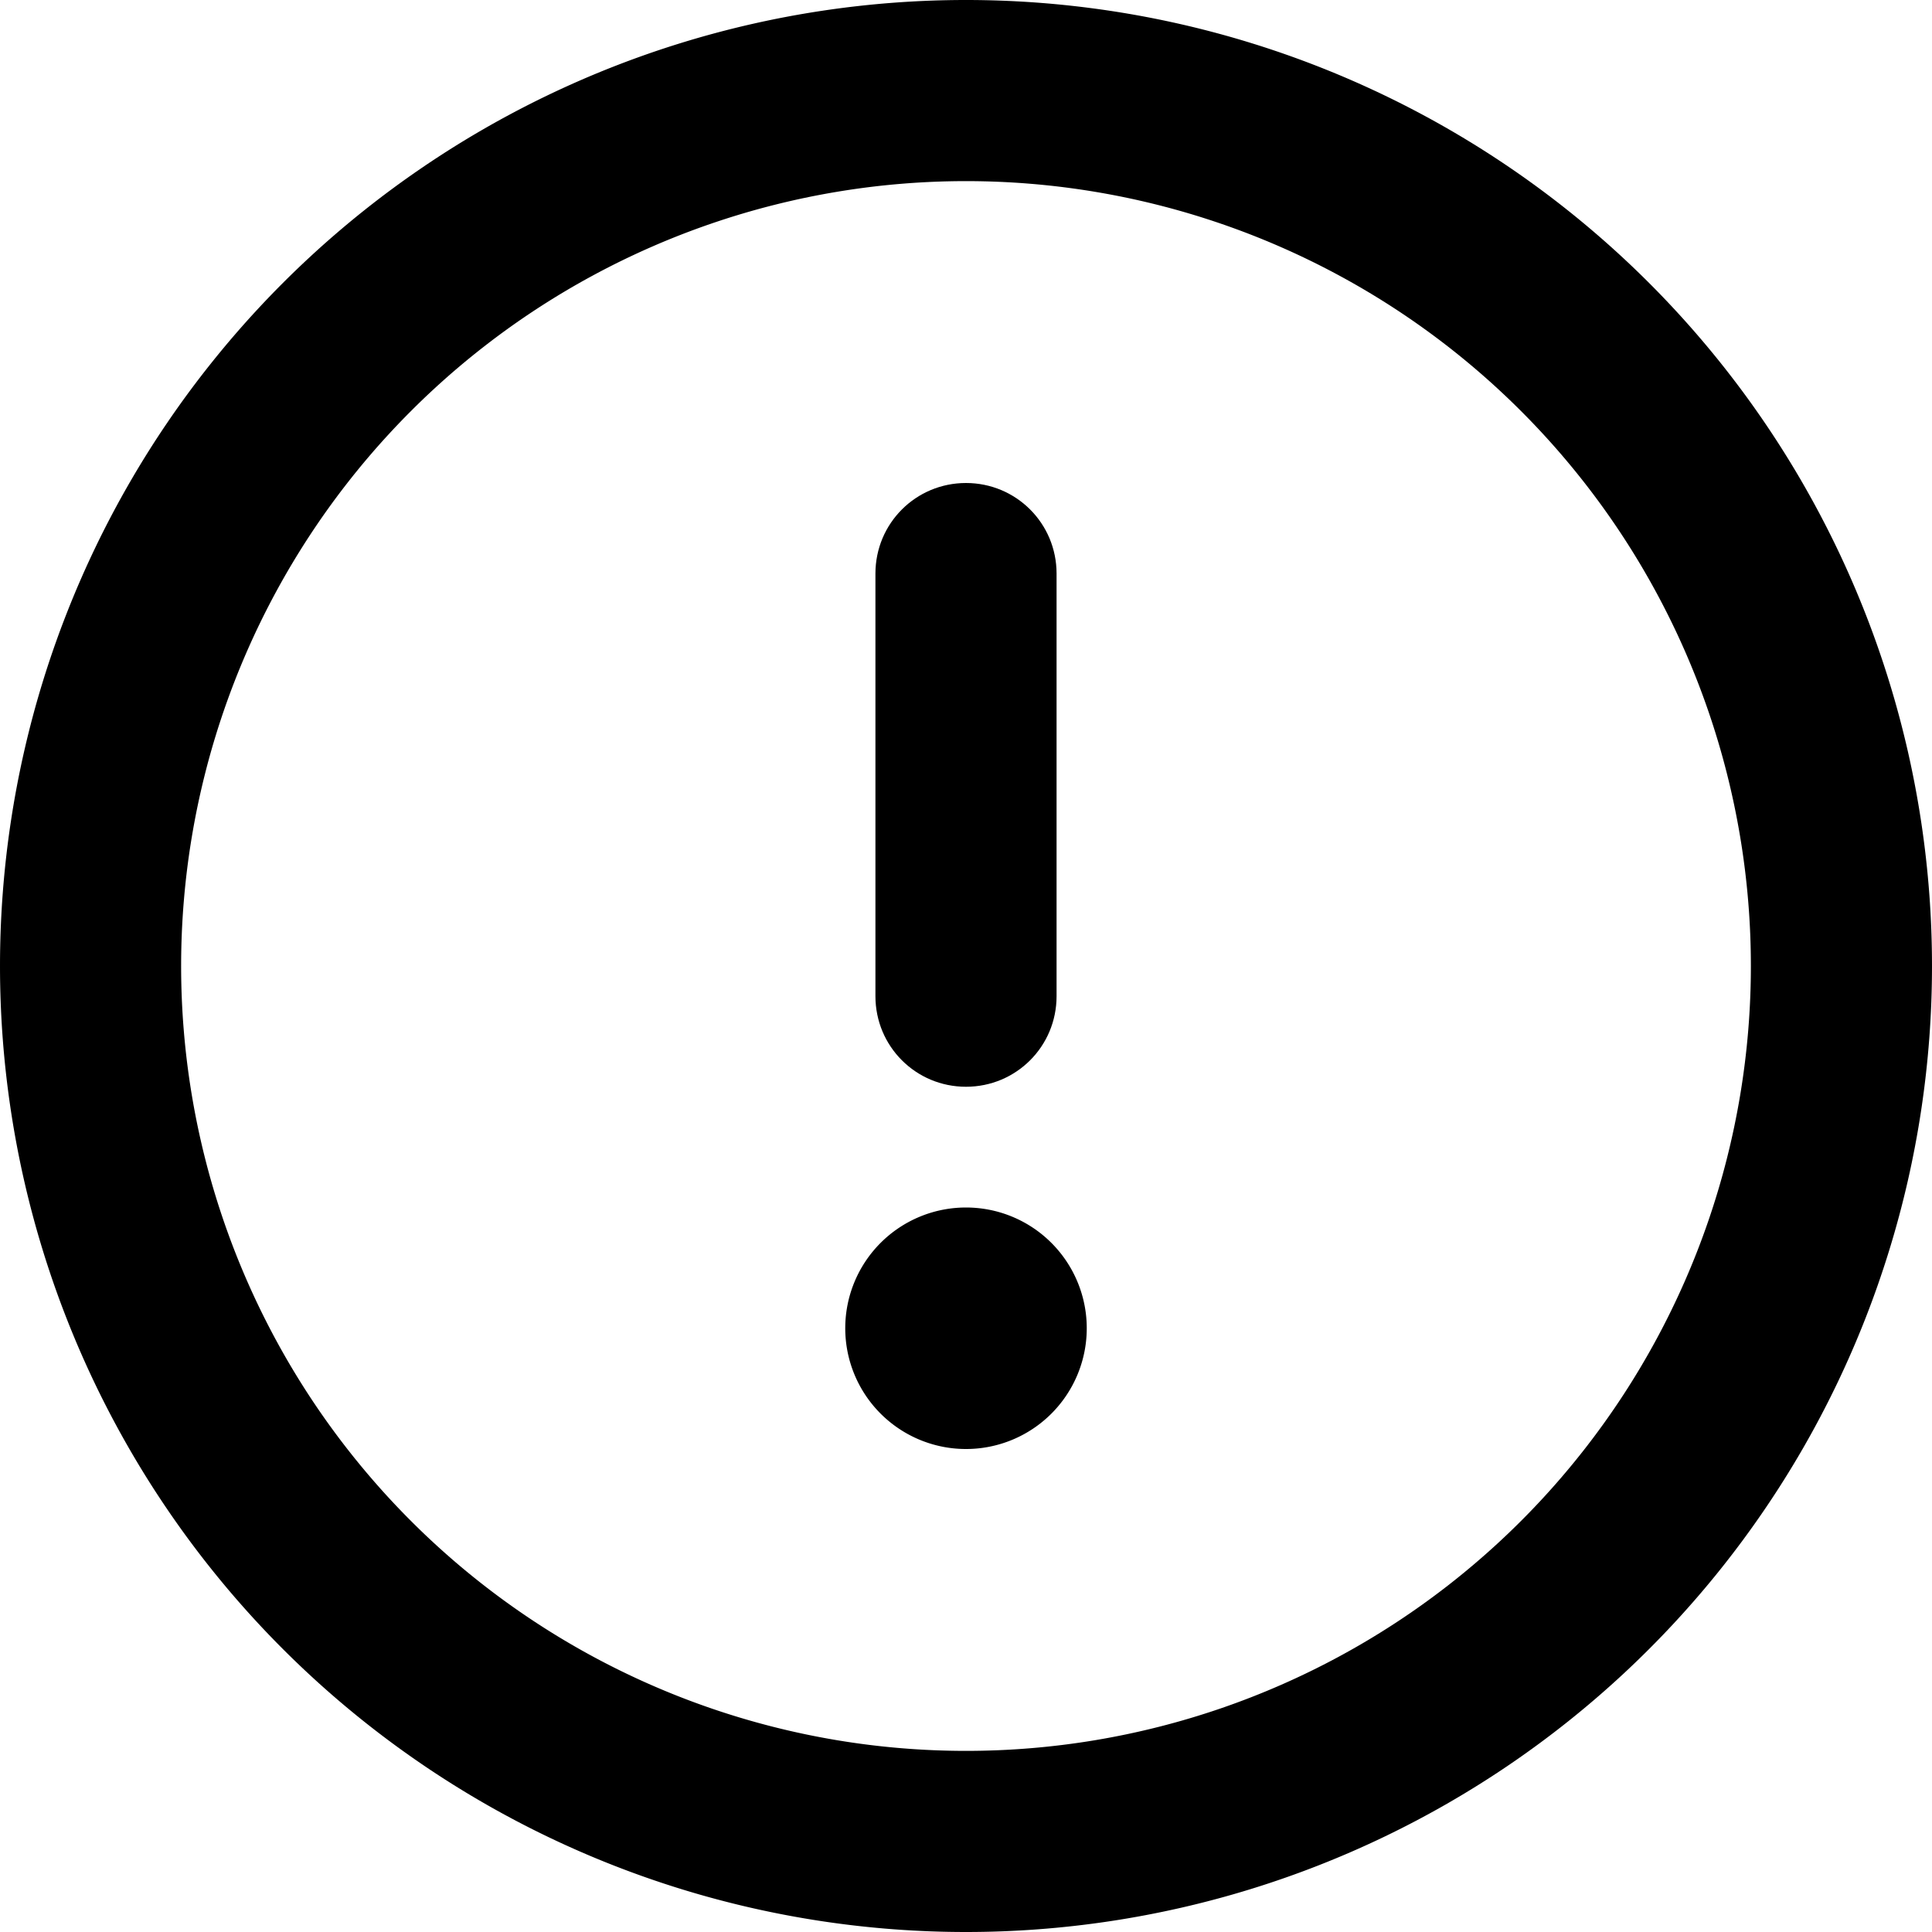 <?xml version="1.0" encoding="UTF-8" standalone="no"?>
<svg
   viewBox="0 0 512 512"
   version="1.1"
   id="svg1"
   sodipodi:docname="circle-exclamation2.svg"
   inkscape:version="1.3 (0e150ed6c4, 2023-07-21)"
   xmlns:inkscape="http://www.inkscape.org/namespaces/inkscape"
   xmlns:sodipodi="http://sodipodi.sourceforge.net/DTD/sodipodi-0.dtd"
   xmlns="http://www.w3.org/2000/svg"
   xmlns:svg="http://www.w3.org/2000/svg">
  <defs
     id="defs1" />
  <sodipodi:namedview
     id="namedview1"
     pagecolor="#ffffff"
     bordercolor="#000000"
     borderopacity="0.25"
     inkscape:showpageshadow="2"
     inkscape:pageopacity="0.0"
     inkscape:pagecheckerboard="0"
     inkscape:deskcolor="#d1d1d1"
     showgrid="false"
     inkscape:zoom="1.5878906"
     inkscape:cx="256"
     inkscape:cy="255.37024"
     inkscape:window-width="1920"
     inkscape:window-height="1009"
     inkscape:window-x="-8"
     inkscape:window-y="-8"
     inkscape:window-maximized="1"
     inkscape:current-layer="svg1" />
  <!--! Font Awesome Free 6.4.0 by @fontawesome - https://fontawesome.com License - https://fontawesome.com/license/free (Icons: CC BY 4.0, Fonts: SIL OFL 1.1, Code: MIT License) Copyright 2023 Fonticons, Inc. -->
  <path
     d="M 256,0 A 256,256 0 0 0 217.846,2.859 256,256 0 0 0 180.543,11.373 256,256 0 0 0 144.926,25.352 256,256 0 0 0 111.791,44.482 256,256 0 0 0 81.875,68.338 256,256 0 0 0 55.852,96.387 256,256 0 0 0 34.297,128 a 256,256 0 0 0 -16.6,34.473 256,256 0 0 0 -11.279,36.562 256,256 0 0 0 -5.701,37.834 256,256 0 0 0 0,38.262 256,256 0 0 0 5.701,37.834 256,256 0 0 0 11.279,36.562 A 256,256 0 0 0 34.297,384 256,256 0 0 0 55.852,415.613 256,256 0 0 0 81.875,443.662 a 256,256 0 0 0 29.916,23.855 256,256 0 0 0 33.135,19.131 256,256 0 0 0 35.617,13.979 256,256 0 0 0 37.303,8.514 A 256,256 0 0 0 256,512 a 256,256 0 0 0 38.154,-2.859 256,256 0 0 0 37.303,-8.514 256,256 0 0 0 35.617,-13.979 256,256 0 0 0 33.135,-19.131 A 256,256 0 0 0 430.125,443.662 256,256 0 0 0 456.148,415.613 256,256 0 0 0 477.703,384 a 256,256 0 0 0 16.6,-34.473 256,256 0 0 0 11.279,-36.562 256,256 0 0 0 5.701,-37.834 256,256 0 0 0 0,-38.262 256,256 0 0 0 -5.701,-37.834 256,256 0 0 0 -11.279,-36.562 A 256,256 0 0 0 477.703,128 256,256 0 0 0 456.148,96.387 256,256 0 0 0 430.125,68.338 256,256 0 0 0 400.209,44.482 256,256 0 0 0 367.074,25.352 256,256 0 0 0 331.457,11.373 256,256 0 0 0 294.154,2.859 256,256 0 0 0 256,0 Z m 0,48 a 208,208 0 0 1 34.236,2.836 208,208 0 0 1 33.301,8.434 208,208 0 0 1 31.459,13.801 208,208 0 0 1 28.76,18.789 208,208 0 0 1 25.275,23.266 208,208 0 0 1 21.1,27.109 208,208 0 0 1 16.35,30.213 208,208 0 0 1 11.154,32.492 208,208 0 0 1 5.654,33.885 208,208 0 0 1 0,34.352 208,208 0 0 1 -5.654,33.885 208,208 0 0 1 -11.154,32.492 208,208 0 0 1 -16.35,30.213 208,208 0 0 1 -21.1,27.109 208,208 0 0 1 -25.275,23.266 208,208 0 0 1 -28.76,18.789 208,208 0 0 1 -31.459,13.801 208,208 0 0 1 -33.301,8.434 A 208,208 0 0 1 256,464 208,208 0 0 1 221.764,461.164 208,208 0 0 1 188.463,452.73 208,208 0 0 1 157.004,438.93 208,208 0 0 1 128.244,420.141 208,208 0 0 1 102.969,396.875 208,208 0 0 1 81.869,369.766 208,208 0 0 1 65.52,339.553 208,208 0 0 1 54.365,307.061 a 208,208 0 0 1 -5.654,-33.885 208,208 0 0 1 0,-34.352 208,208 0 0 1 5.654,-33.885 208,208 0 0 1 11.154,-32.492 208,208 0 0 1 16.35,-30.213 A 208,208 0 0 1 102.969,115.125 208,208 0 0 1 128.244,91.859 208,208 0 0 1 157.004,73.07 208,208 0 0 1 188.463,59.27 208,208 0 0 1 221.764,50.836 208,208 0 0 1 256,48 Z"
     id="path4" />
  <g
     id="g1"
     transform="translate(-67.868,4.581)">
    <path
       d="m 323.868,315.419 a 32,32 0 0 0 -12.246,2.436 32,32 0 0 0 -10.381,6.938 32,32 0 0 0 -6.938,10.381 32,32 0 0 0 -2.436,12.246 32,32 0 0 0 2.436,12.246 32,32 0 0 0 6.938,10.381 32,32 0 0 0 10.381,6.938 32,32 0 0 0 12.246,2.436 32,32 0 0 0 12.246,-2.436 32,32 0 0 0 10.381,-6.938 32,32 0 0 0 6.938,-10.381 32,32 0 0 0 2.436,-12.246 32,32 0 0 0 -2.436,-12.246 32,32 0 0 0 -6.938,-10.381 32,32 0 0 0 -10.381,-6.938 32,32 0 0 0 -12.246,-2.436 z"
       id="path5" />
    <path
       d="m 323.868,123.419 c -1.663,0 -3.284,0.168 -4.85,0.486 -1.565,0.319 -3.075,0.787 -4.512,1.393 -1.437,0.605 -2.802,1.346 -4.078,2.207 -1.276,0.861 -2.464,1.841 -3.549,2.926 -1.084,1.084 -2.065,2.272 -2.926,3.549 -0.861,1.276 -1.602,2.641 -2.207,4.078 -0.605,1.437 -1.074,2.946 -1.393,4.512 -0.319,1.565 -0.486,3.187 -0.486,4.85 v 112 c 0,1.663 0.168,3.284 0.486,4.85 0.319,1.565 0.787,3.075 1.393,4.512 0.605,1.437 1.346,2.8 2.207,4.076 0.861,1.276 1.841,2.466 2.926,3.551 1.084,1.084 2.272,2.063 3.549,2.924 1.276,0.861 2.641,1.604 4.078,2.209 1.437,0.605 2.946,1.074 4.512,1.393 1.565,0.319 3.187,0.486 4.85,0.486 1.663,0 3.284,-0.168 4.85,-0.486 1.565,-0.319 3.075,-0.787 4.512,-1.393 1.437,-0.605 2.8,-1.348 4.076,-2.209 1.276,-0.861 2.466,-1.839 3.551,-2.924 1.084,-1.084 2.063,-2.274 2.924,-3.551 0.861,-1.276 1.604,-2.639 2.209,-4.076 0.605,-1.437 1.074,-2.946 1.393,-4.512 0.319,-1.565 0.486,-3.187 0.486,-4.85 v -112 c 0,-1.663 -0.168,-3.284 -0.486,-4.85 -0.319,-1.565 -0.787,-3.075 -1.393,-4.512 -0.605,-1.437 -1.348,-2.802 -2.209,-4.078 -0.861,-1.276 -1.839,-2.464 -2.924,-3.549 -1.084,-1.084 -2.274,-2.065 -3.551,-2.926 -1.276,-0.861 -2.639,-1.602 -4.076,-2.207 -1.437,-0.605 -2.946,-1.074 -4.512,-1.393 -1.565,-0.319 -3.187,-0.486 -4.85,-0.486 z"
       id="path4-7" />
  </g>
</svg>
